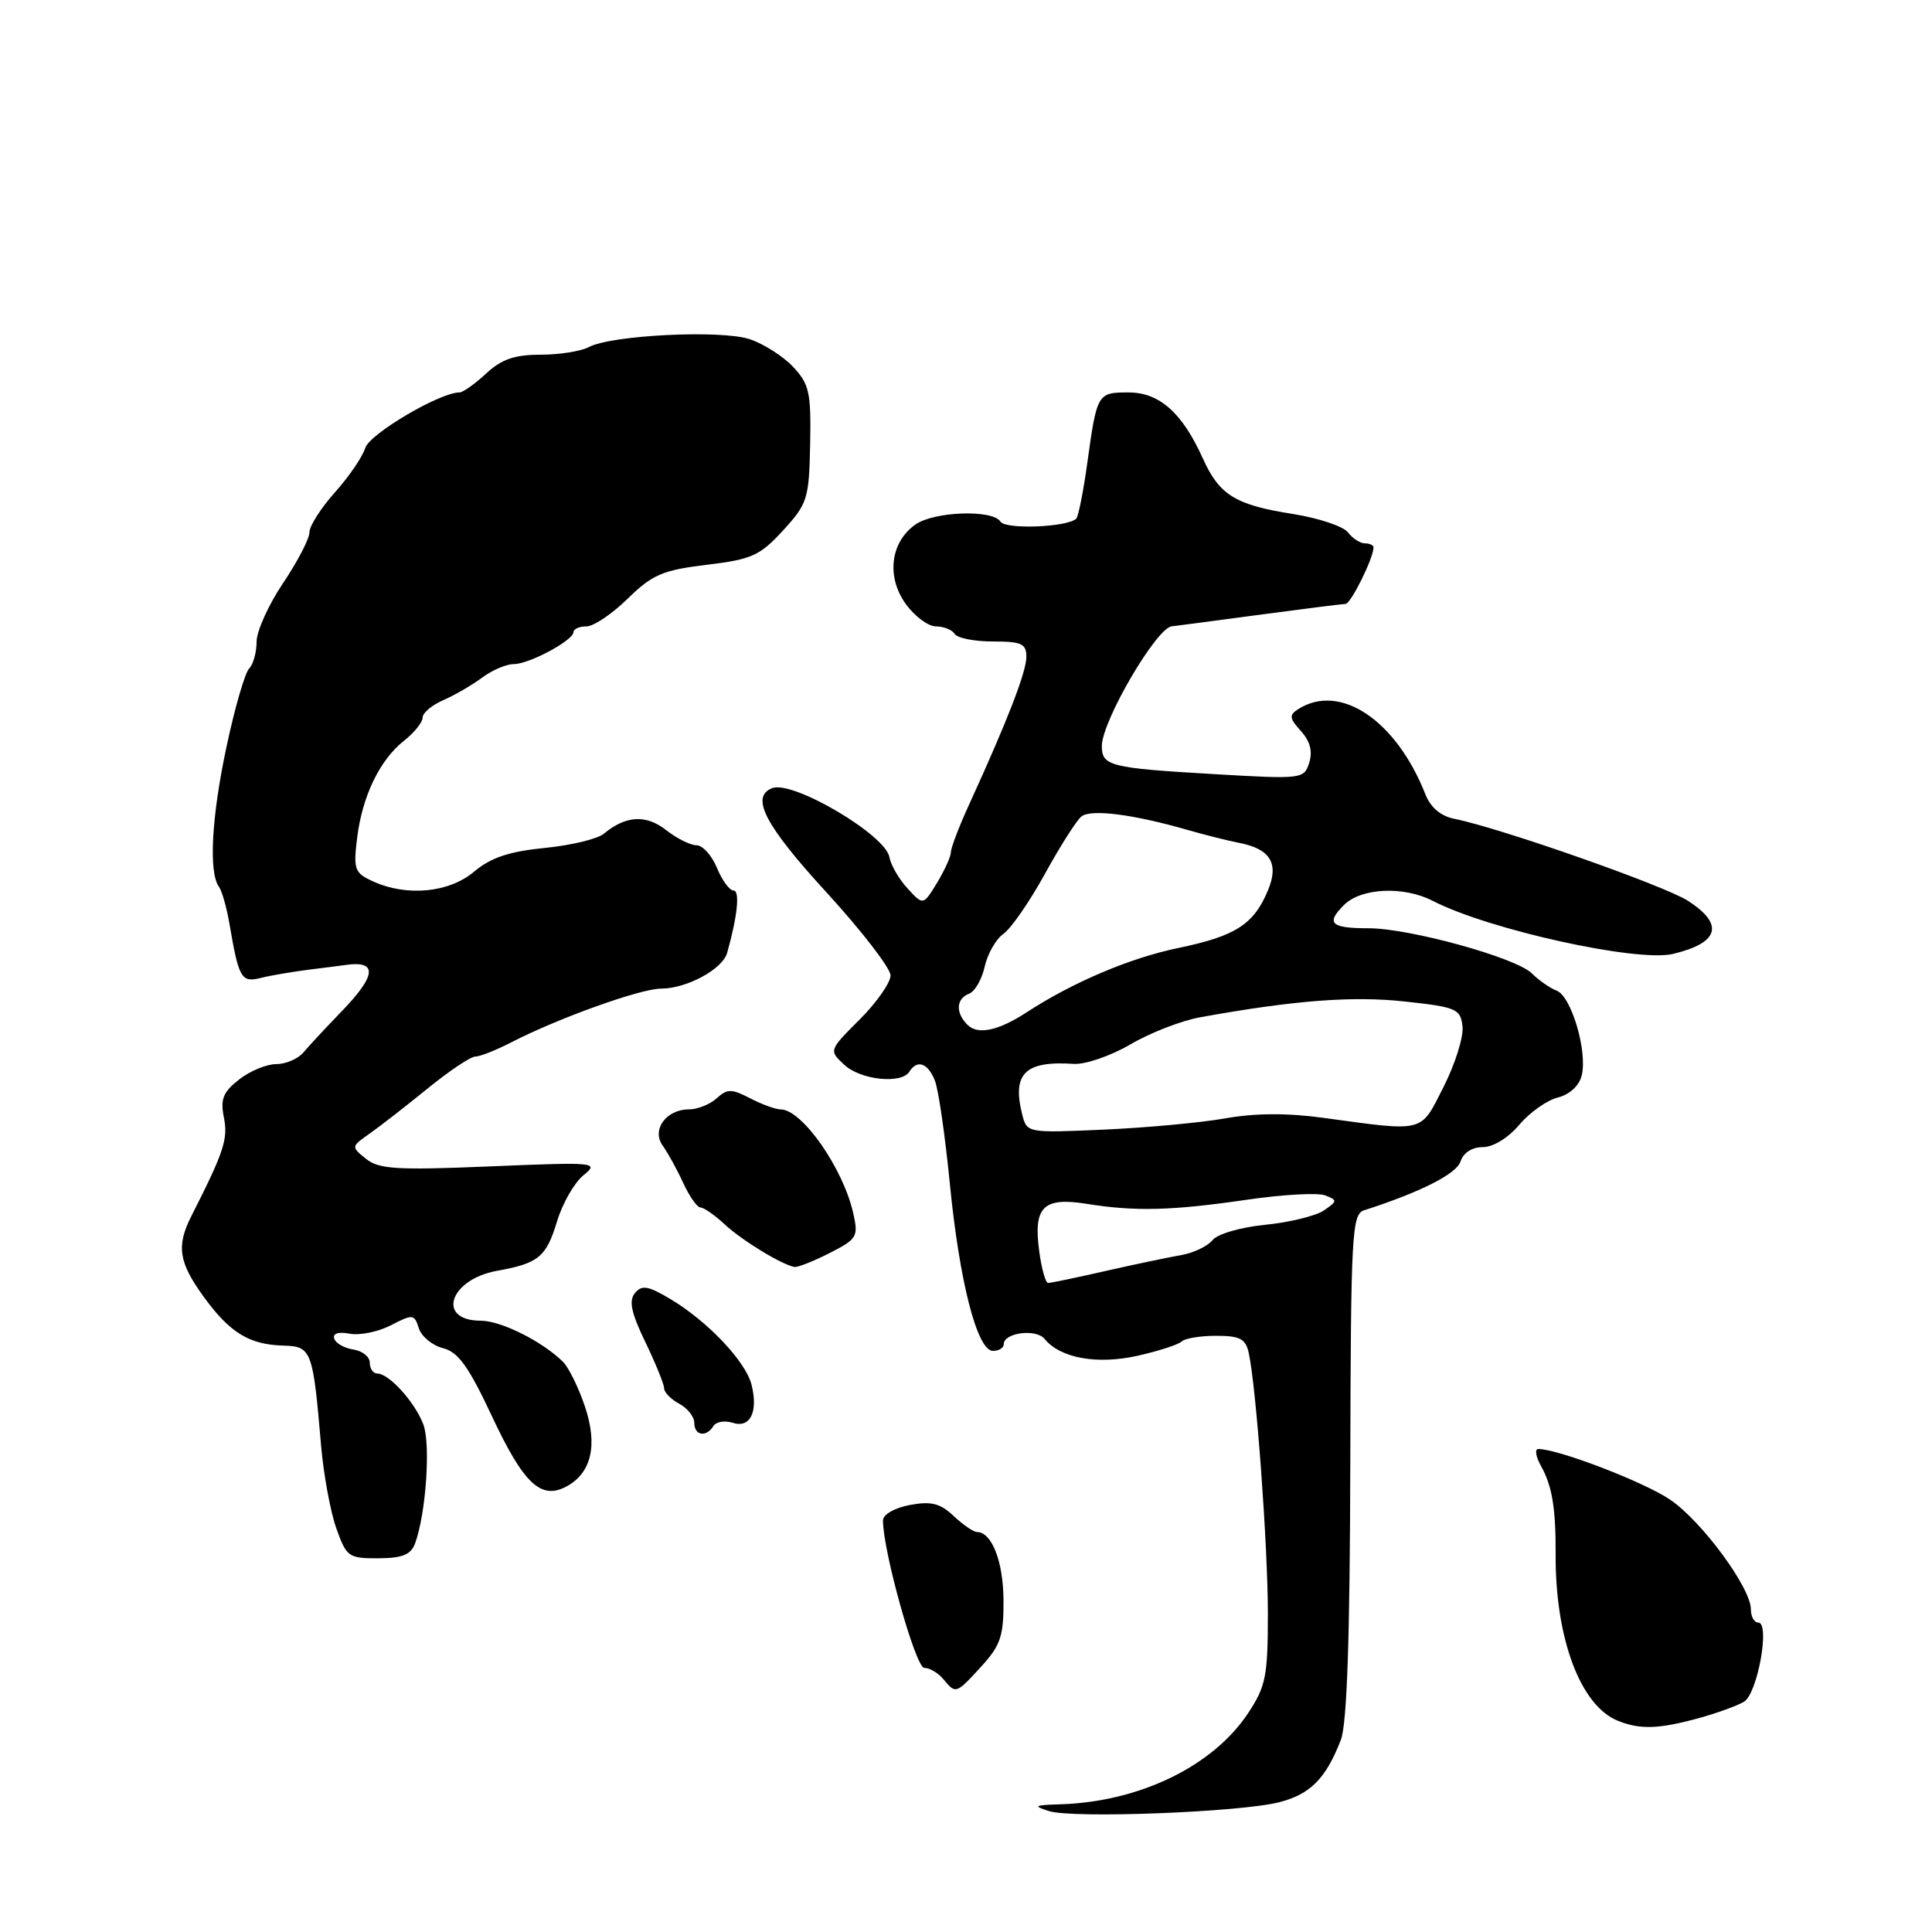 <?xml version="1.0" encoding="UTF-8" standalone="no"?>
<!DOCTYPE svg PUBLIC "-//W3C//DTD SVG 1.1//EN" "http://www.w3.org/Graphics/SVG/1.1/DTD/svg11.dtd" >
<svg xmlns="http://www.w3.org/2000/svg" xmlns:xlink="http://www.w3.org/1999/xlink" version="1.1" viewBox="0 0 256 256">
 <g >
 <path fill="currentColor"
d=" M 169.48 238.81 C 173.62 237.76 175.69 235.67 177.67 230.54 C 178.48 228.45 178.87 217.13 178.92 194.22 C 178.99 163.44 179.13 160.89 180.75 160.37 C 188.20 157.98 193.01 155.54 193.53 153.90 C 193.90 152.75 195.05 152.00 196.48 152.00 C 197.85 152.00 199.86 150.77 201.31 149.04 C 202.68 147.42 204.97 145.79 206.41 145.43 C 207.97 145.04 209.25 143.87 209.58 142.52 C 210.38 139.36 208.22 132.02 206.27 131.27 C 205.38 130.93 203.90 129.90 202.98 128.98 C 200.90 126.90 186.78 123.00 181.35 123.00 C 176.34 123.00 175.65 122.35 178.08 119.92 C 180.36 117.64 185.99 117.38 189.85 119.37 C 197.26 123.19 216.94 127.53 221.68 126.40 C 227.81 124.93 228.50 122.49 223.68 119.37 C 220.57 117.36 198.79 109.71 192.72 108.50 C 190.90 108.14 189.56 107.00 188.86 105.22 C 184.99 95.43 177.57 90.45 172.04 93.95 C 170.79 94.75 170.83 95.16 172.38 96.87 C 173.60 98.21 173.95 99.57 173.48 101.06 C 172.79 103.23 172.57 103.26 160.80 102.57 C 147.09 101.77 146.00 101.50 146.00 98.86 C 146.00 95.54 153.30 83.07 155.29 82.99 C 155.41 82.99 160.45 82.32 166.50 81.51 C 172.55 80.70 177.86 80.03 178.30 80.02 C 179.00 80.00 182.00 73.94 182.00 72.53 C 182.00 72.24 181.49 72.00 180.86 72.00 C 180.23 72.00 179.22 71.34 178.61 70.54 C 178.00 69.74 174.73 68.65 171.35 68.11 C 163.69 66.91 161.58 65.61 159.39 60.76 C 156.65 54.68 153.63 52.00 149.52 52.00 C 145.42 52.00 145.35 52.12 144.07 61.36 C 143.55 65.13 142.89 68.44 142.61 68.72 C 141.47 69.86 133.23 70.19 132.57 69.12 C 131.56 67.49 123.80 67.75 121.30 69.50 C 118.00 71.82 117.42 76.38 119.99 79.99 C 121.17 81.64 122.98 83.00 124.01 83.00 C 125.04 83.00 126.16 83.45 126.50 84.00 C 126.84 84.55 129.12 85.00 131.56 85.00 C 135.36 85.00 136.00 85.29 136.00 87.03 C 136.00 89.02 133.50 95.48 128.50 106.41 C 127.12 109.41 126.00 112.34 126.00 112.91 C 126.00 113.48 125.17 115.31 124.17 116.97 C 122.33 119.98 122.33 119.98 120.27 117.74 C 119.13 116.51 118.04 114.63 117.85 113.57 C 117.31 110.60 105.05 103.38 102.33 104.43 C 99.38 105.56 101.36 109.35 109.50 118.23 C 114.17 123.33 118.00 128.29 118.00 129.25 C 118.00 130.21 116.16 132.84 113.91 135.09 C 109.82 139.18 109.82 139.18 111.87 141.09 C 114.04 143.11 119.46 143.68 120.50 142.00 C 121.53 140.33 123.00 140.87 123.90 143.25 C 124.37 144.49 125.24 150.57 125.85 156.76 C 127.13 169.84 129.48 179.00 131.57 179.00 C 132.36 179.00 133.00 178.60 133.00 178.12 C 133.00 176.58 137.29 176.03 138.42 177.42 C 140.50 179.97 145.38 180.85 150.76 179.64 C 153.55 179.01 156.17 178.16 156.58 177.75 C 157.00 177.34 159.05 177.00 161.15 177.00 C 164.29 177.00 165.05 177.40 165.46 179.25 C 166.45 183.71 167.99 204.69 168.00 213.77 C 168.00 222.10 167.73 223.45 165.39 226.99 C 160.73 234.03 151.01 238.75 140.50 239.08 C 137.04 239.18 136.84 239.30 139.00 239.98 C 142.21 240.98 164.27 240.13 169.48 238.81 Z  M 225.00 227.69 C 227.47 227.01 230.22 226.02 231.10 225.48 C 232.89 224.38 234.58 215.00 232.98 215.00 C 232.44 215.00 232.00 214.21 232.00 213.24 C 232.00 210.41 225.59 201.68 221.37 198.76 C 218.03 196.44 206.50 192.00 203.83 192.00 C 203.34 192.00 203.50 193.01 204.19 194.25 C 205.67 196.90 206.16 199.85 206.13 206.00 C 206.08 217.11 209.41 226.01 214.37 228.01 C 217.30 229.19 219.74 229.12 225.00 227.69 Z  M 130.06 220.78 C 132.58 218.01 133.00 216.77 132.97 212.03 C 132.94 206.90 131.42 203.00 129.45 203.00 C 129.00 203.00 127.61 202.05 126.37 200.88 C 124.57 199.19 123.39 198.89 120.56 199.42 C 118.52 199.80 117.00 200.68 117.00 201.47 C 117.00 205.55 121.33 221.00 122.47 221.00 C 123.18 221.00 124.32 221.68 125.00 222.50 C 126.65 224.49 126.67 224.49 130.06 220.78 Z  M 55.01 204.48 C 56.45 200.52 57.08 191.34 56.09 188.73 C 54.97 185.78 51.54 182.00 50.00 182.00 C 49.45 182.00 49.00 181.36 49.00 180.57 C 49.00 179.78 48.02 179.00 46.83 178.82 C 45.63 178.64 44.49 178.00 44.29 177.38 C 44.06 176.69 44.83 176.44 46.33 176.72 C 47.66 176.98 50.12 176.47 51.81 175.60 C 54.71 174.10 54.90 174.12 55.50 176.01 C 55.85 177.10 57.29 178.28 58.70 178.64 C 60.72 179.15 62.09 181.06 65.17 187.63 C 69.38 196.61 71.67 198.78 75.05 196.97 C 78.38 195.19 79.24 191.46 77.49 186.32 C 76.65 183.84 75.36 181.22 74.63 180.48 C 71.91 177.77 66.42 175.01 63.72 175.00 C 57.78 175.00 59.54 169.53 65.85 168.39 C 71.37 167.40 72.38 166.56 73.81 161.84 C 74.53 159.45 76.11 156.70 77.31 155.73 C 79.42 154.01 78.99 153.97 65.00 154.55 C 52.58 155.07 50.21 154.93 48.50 153.55 C 46.52 151.96 46.52 151.93 48.96 150.22 C 50.31 149.28 53.76 146.59 56.64 144.25 C 59.51 141.91 62.37 140.00 62.98 140.00 C 63.60 140.00 65.77 139.14 67.80 138.09 C 73.92 134.93 84.87 131.00 87.57 131.00 C 90.98 131.00 95.74 128.43 96.35 126.26 C 97.72 121.41 98.07 118.00 97.20 118.00 C 96.67 118.00 95.68 116.65 95.00 115.00 C 94.32 113.35 93.10 112.00 92.29 112.00 C 91.48 112.00 89.66 111.09 88.25 109.98 C 85.60 107.90 82.91 108.06 80.00 110.48 C 79.17 111.17 75.64 112.02 72.15 112.36 C 67.44 112.83 65.03 113.64 62.82 115.50 C 59.50 118.30 53.92 118.83 49.43 116.79 C 46.98 115.67 46.81 115.22 47.32 111.04 C 48.00 105.49 50.32 100.68 53.56 98.13 C 54.90 97.08 56.00 95.70 56.00 95.08 C 56.00 94.46 57.24 93.42 58.75 92.77 C 60.26 92.11 62.57 90.77 63.88 89.79 C 65.20 88.81 67.07 88.00 68.05 88.00 C 70.12 88.00 75.98 84.86 75.99 83.75 C 76.00 83.34 76.77 83.00 77.71 83.00 C 78.65 83.00 81.11 81.35 83.18 79.32 C 86.46 76.12 87.80 75.55 93.63 74.84 C 99.62 74.12 100.68 73.64 103.76 70.29 C 107.00 66.74 107.20 66.12 107.35 58.86 C 107.48 52.02 107.24 50.90 105.10 48.62 C 103.78 47.21 101.19 45.56 99.33 44.94 C 95.51 43.68 81.00 44.40 78.02 45.99 C 76.98 46.55 74.10 47.00 71.62 47.00 C 68.19 47.00 66.45 47.60 64.41 49.50 C 62.92 50.88 61.34 52.00 60.88 52.00 C 58.28 52.00 48.99 57.48 48.40 59.35 C 48.04 60.53 46.22 63.19 44.37 65.25 C 42.52 67.32 41.00 69.70 41.00 70.54 C 41.00 71.39 39.42 74.42 37.50 77.28 C 35.58 80.13 34.00 83.63 34.00 85.04 C 34.00 86.45 33.55 88.05 33.01 88.59 C 32.46 89.14 31.11 93.79 30.02 98.92 C 28.03 108.22 27.63 115.60 29.01 117.50 C 29.41 118.05 30.05 120.30 30.42 122.50 C 31.64 129.64 31.98 130.22 34.52 129.59 C 35.80 129.26 38.70 128.77 40.98 128.48 C 43.25 128.20 45.43 127.92 45.81 127.86 C 50.07 127.25 49.89 129.24 45.25 134.03 C 43.19 136.16 40.92 138.60 40.21 139.45 C 39.50 140.30 37.87 141.00 36.60 141.00 C 35.32 141.00 33.10 141.92 31.67 143.05 C 29.55 144.71 29.18 145.65 29.67 148.09 C 30.24 150.93 29.66 152.66 25.35 161.15 C 23.35 165.09 23.68 167.26 26.97 171.80 C 30.44 176.59 33.01 178.17 37.55 178.30 C 41.28 178.40 41.47 178.89 42.54 191.50 C 42.87 195.35 43.78 200.30 44.56 202.50 C 45.91 206.30 46.18 206.50 50.13 206.48 C 53.35 206.46 54.45 206.01 55.01 204.48 Z  M 94.53 188.96 C 94.88 188.39 96.03 188.19 97.09 188.53 C 99.41 189.27 100.49 187.09 99.58 183.47 C 98.81 180.41 93.79 175.10 88.88 172.16 C 85.89 170.37 85.05 170.23 84.14 171.33 C 83.30 172.35 83.63 173.94 85.51 177.83 C 86.88 180.67 88.00 183.43 88.00 183.96 C 88.00 184.49 88.90 185.41 90.00 186.00 C 91.10 186.59 92.00 187.73 92.00 188.54 C 92.00 190.23 93.58 190.49 94.53 188.96 Z  M 109.94 166.03 C 113.57 164.18 113.76 163.86 113.06 160.76 C 111.71 154.77 106.27 147.00 103.43 147.00 C 102.77 147.00 100.96 146.34 99.40 145.53 C 96.92 144.25 96.38 144.25 94.96 145.53 C 94.07 146.34 92.42 147.00 91.29 147.00 C 88.25 147.00 86.29 149.73 87.83 151.83 C 88.49 152.75 89.71 154.96 90.53 156.75 C 91.35 158.54 92.39 160.00 92.82 160.00 C 93.26 160.00 94.70 161.00 96.01 162.22 C 98.31 164.37 103.66 167.62 105.29 167.88 C 105.72 167.94 107.82 167.11 109.94 166.03 Z  M 137.70 165.77 C 136.91 159.92 138.23 158.60 143.96 159.51 C 150.40 160.55 155.26 160.42 165.15 158.98 C 169.91 158.28 174.60 158.02 175.58 158.39 C 177.24 159.03 177.23 159.15 175.42 160.39 C 174.37 161.11 170.87 161.97 167.66 162.29 C 164.36 162.62 161.31 163.51 160.66 164.33 C 160.02 165.13 158.15 166.02 156.50 166.31 C 154.85 166.59 150.35 167.54 146.50 168.41 C 142.65 169.29 139.22 170.00 138.88 170.00 C 138.54 170.00 138.01 168.10 137.70 165.77 Z  M 135.44 147.64 C 134.09 142.24 135.83 140.54 142.28 140.97 C 143.81 141.07 147.18 139.91 149.78 138.39 C 152.38 136.86 156.53 135.25 159.00 134.80 C 171.41 132.55 179.22 131.95 186.11 132.70 C 193.00 133.45 193.52 133.67 193.79 136.00 C 193.95 137.38 192.82 140.97 191.29 144.00 C 188.16 150.17 188.94 149.97 175.35 148.12 C 170.56 147.46 166.29 147.49 162.35 148.19 C 159.13 148.76 151.90 149.43 146.29 149.68 C 136.08 150.13 136.07 150.13 135.44 147.64 Z  M 128.20 135.80 C 126.59 134.19 126.68 132.34 128.41 131.67 C 129.18 131.38 130.11 129.76 130.48 128.07 C 130.86 126.38 131.97 124.43 132.97 123.73 C 133.97 123.03 136.43 119.47 138.44 115.82 C 140.45 112.16 142.63 108.73 143.29 108.19 C 144.55 107.17 150.21 107.90 157.50 110.01 C 159.70 110.64 162.72 111.40 164.22 111.69 C 168.32 112.49 169.49 114.40 168.03 117.93 C 166.15 122.48 163.74 124.03 156.19 125.60 C 149.73 126.93 142.13 130.16 136.00 134.16 C 132.29 136.58 129.56 137.16 128.20 135.80 Z "/>
</g>
</svg>